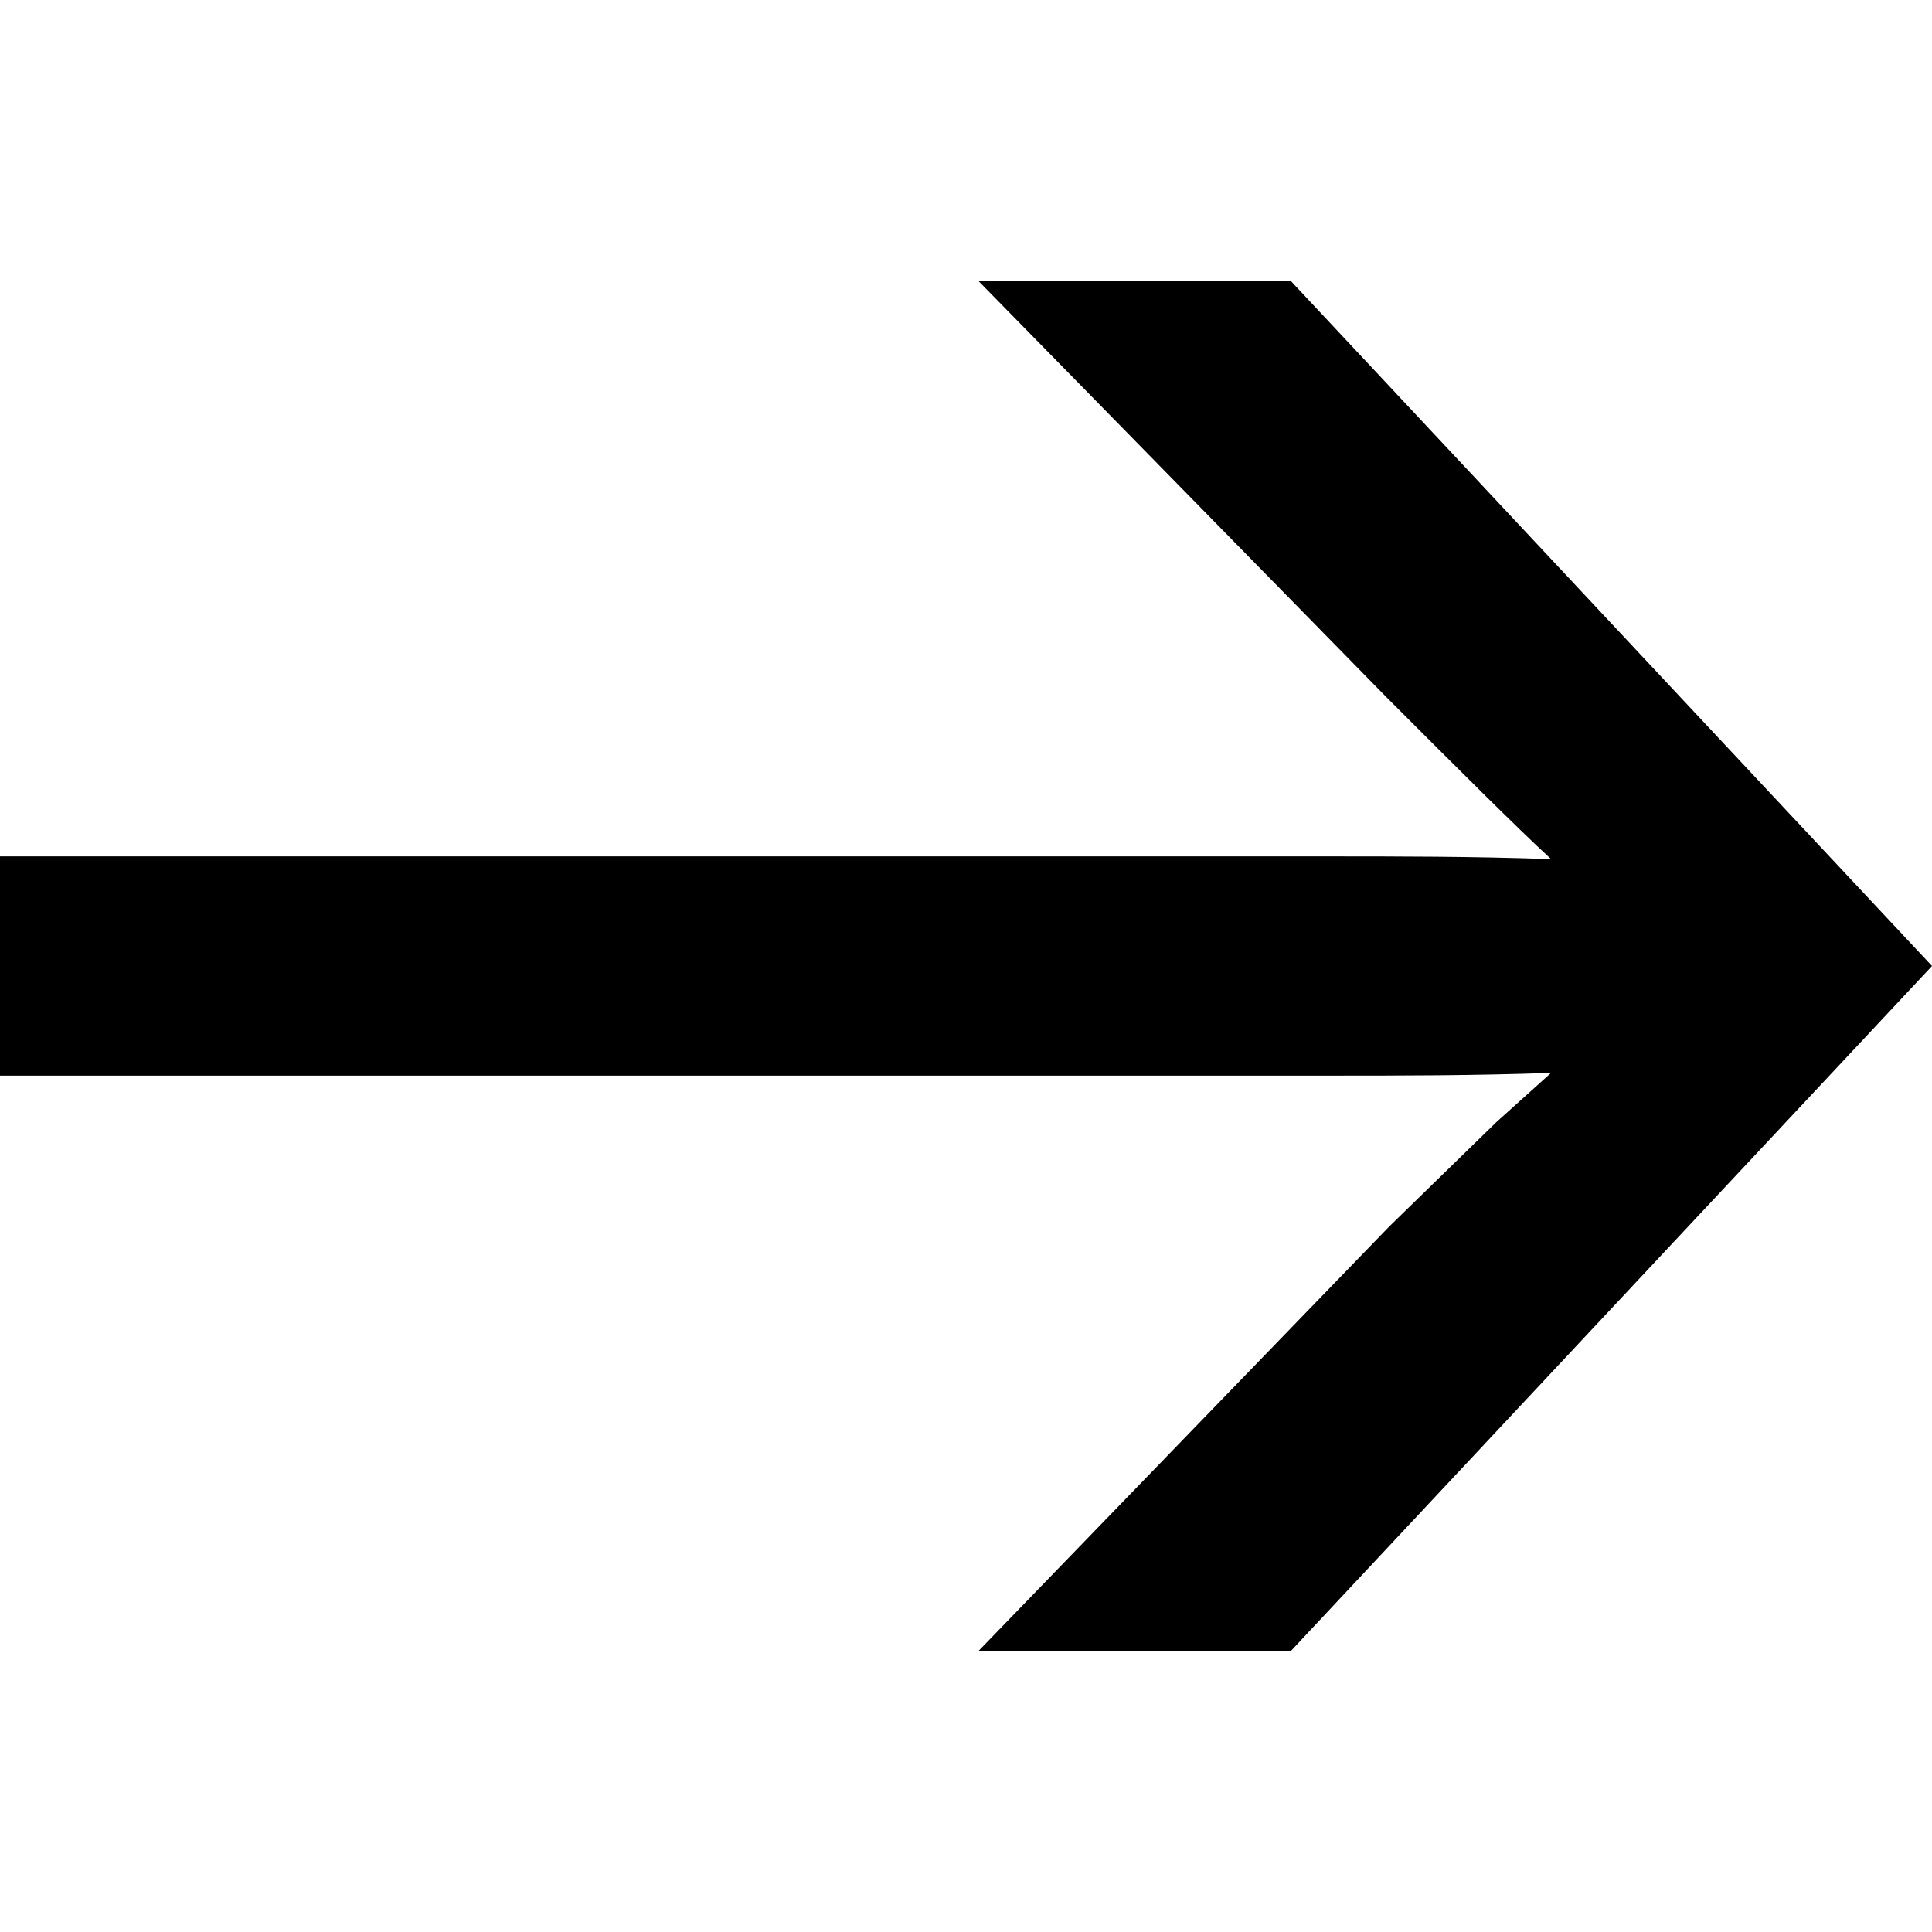 <svg xmlns="http://www.w3.org/2000/svg" class="flickity-button-icon" viewBox="0 0 100 100"><path d="M28.085,36.525l-5.532,5.39-2.837,2.553c3.971-.142,7.801-.142,11.631-.142H100V55.674H31.347c-3.688,0-7.518,0-11.631-.142,1.844,1.702,4.68,4.539,8.51,8.369l21.135,21.56h-16.17L0,50,33.191,14.539h16.17Z" class="arrow" transform="translate(100, 100) rotate(180) "/></svg>